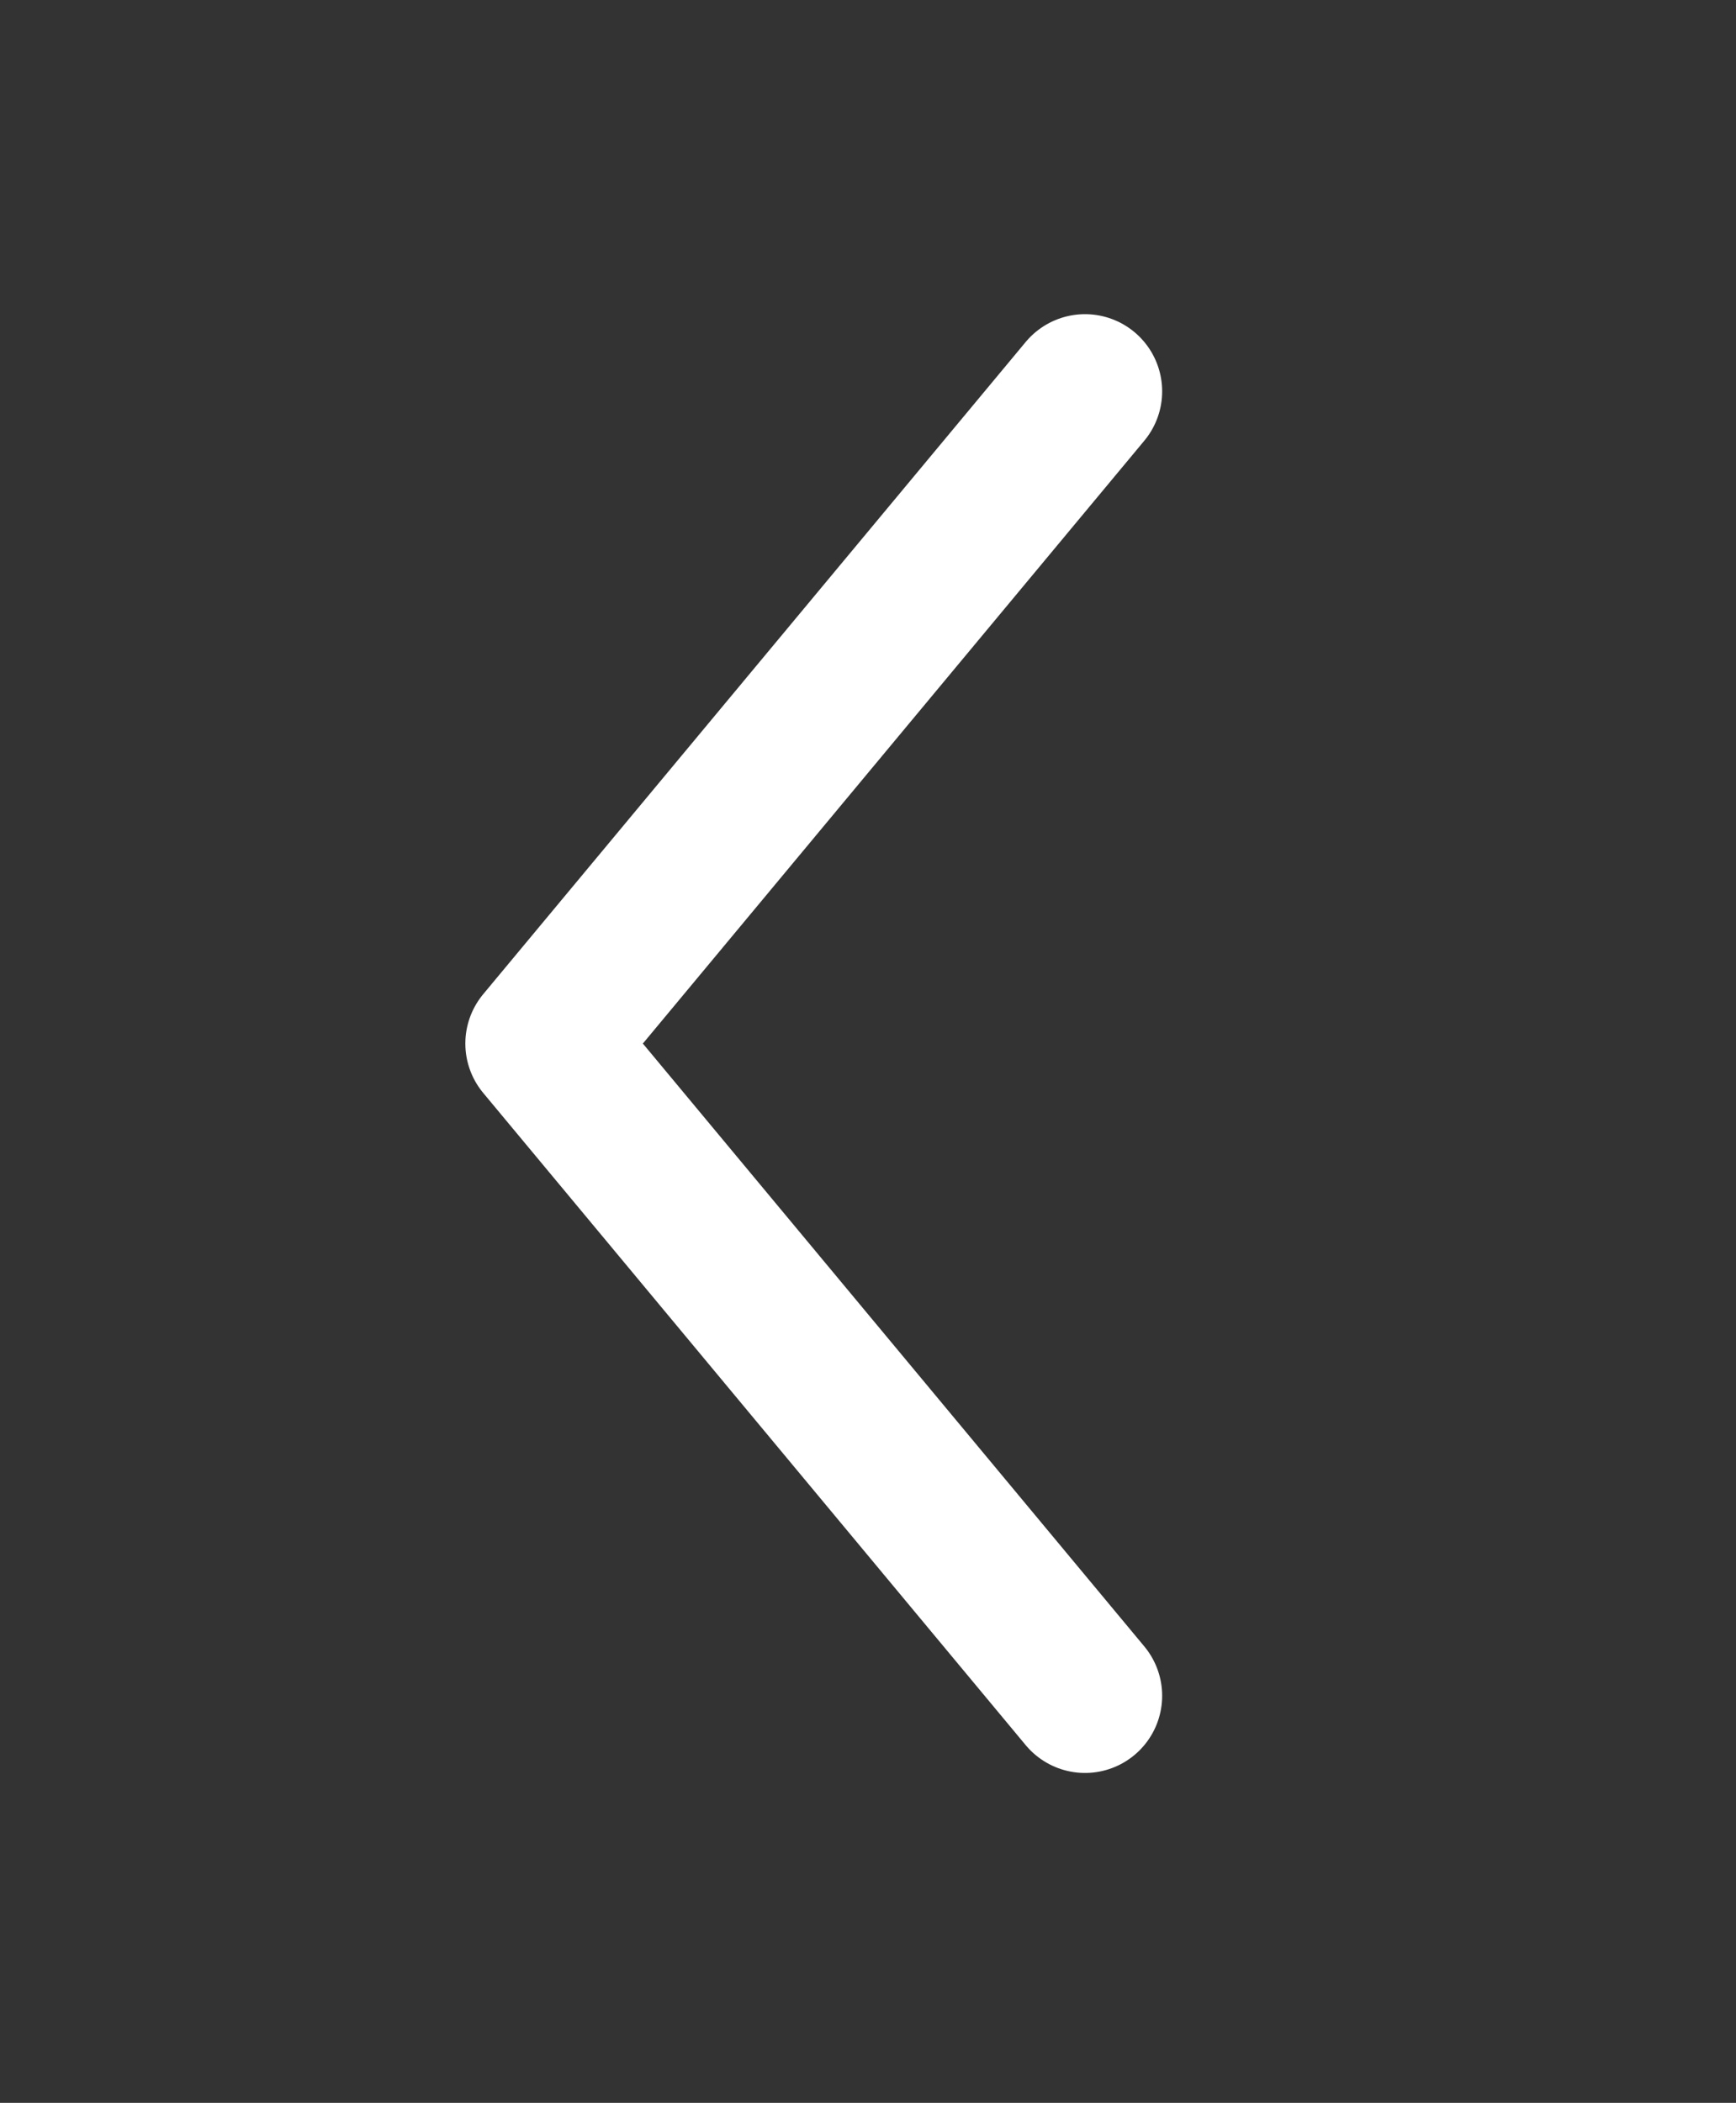 <svg width="90" height="109" viewBox="0 0 90 109" fill="none" xmlns="http://www.w3.org/2000/svg">
<rect x="0" y="0" width="90" height="109" fill="#333333" stroke="none"/>
<path d="M56.25 87.9L28.125 54.092L56.25 20.285" stroke="white" stroke-width="8" stroke-linecap="round" stroke-linejoin="round"/>
</svg>
